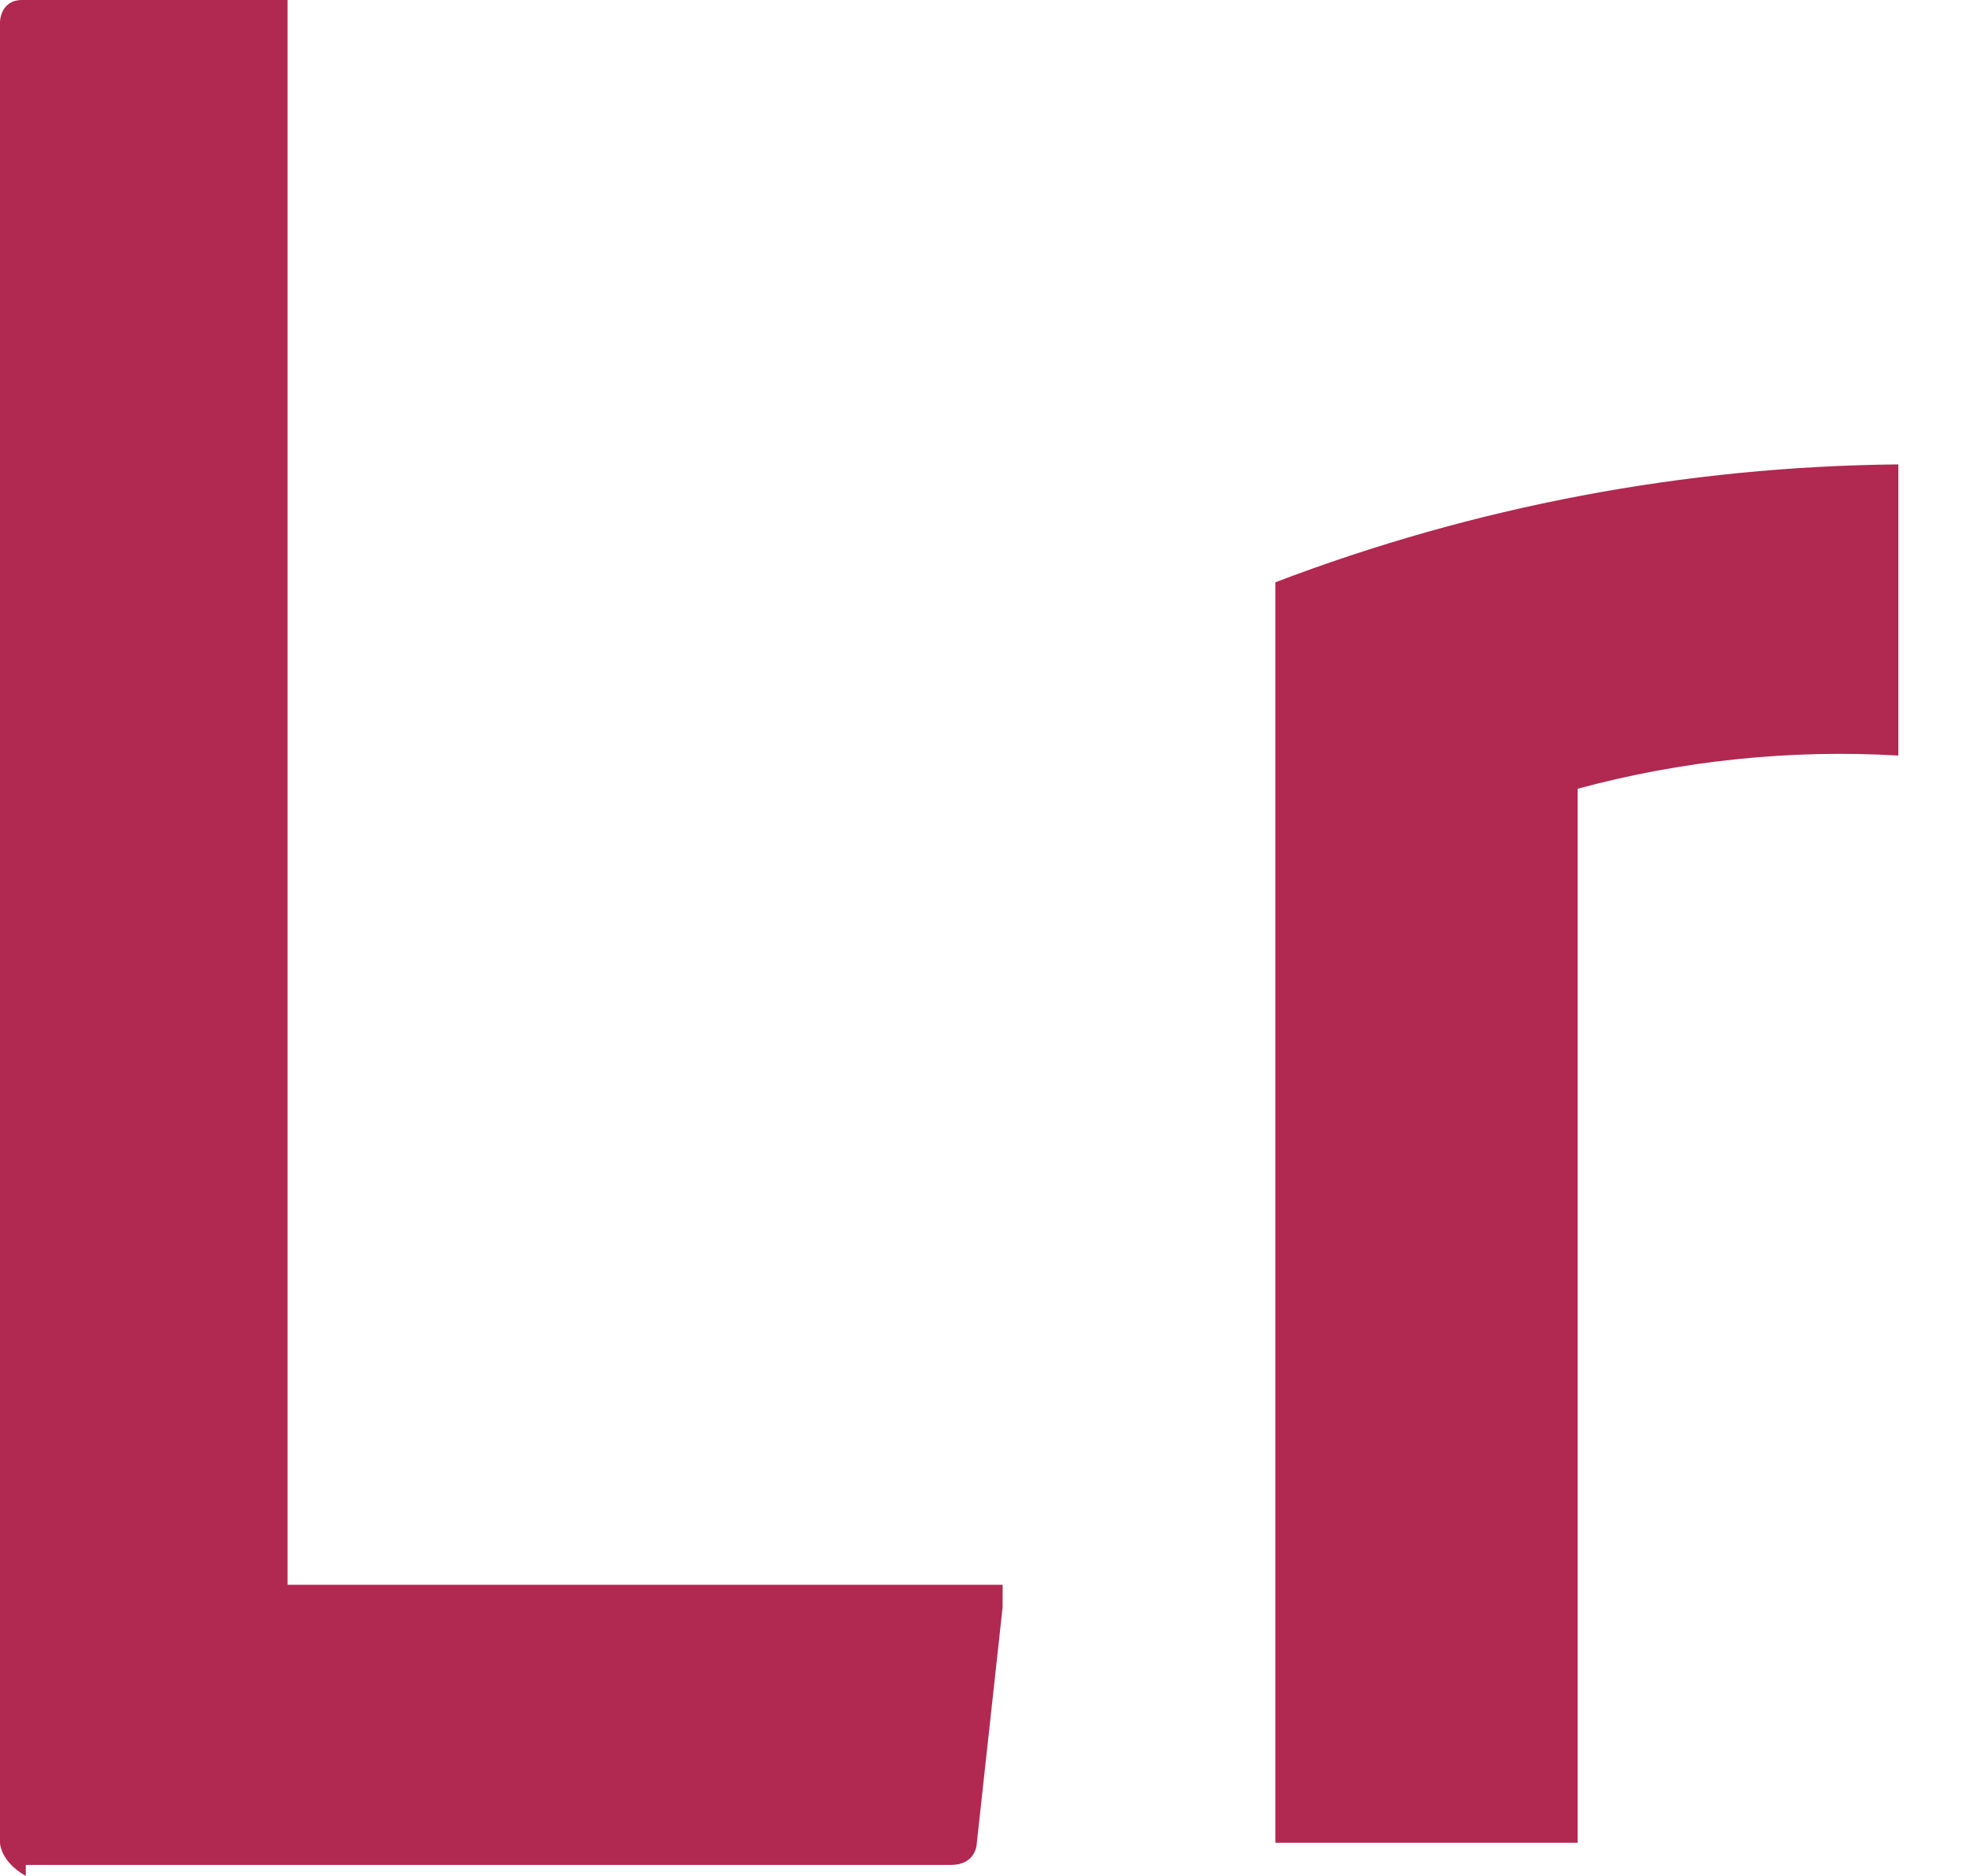 <svg width="21" height="20" viewBox="0 0 21 20" fill="none" xmlns="http://www.w3.org/2000/svg">
<path d="M13.595 8.212C13.595 7.976 13.595 7.466 13.595 6.444V6.208C15.717 5.398 17.965 4.973 20.236 4.951C20.236 4.951 20.236 4.951 20.236 5.147V7.859V8.055C19.085 7.988 17.93 8.108 16.817 8.409V19.646C16.817 19.646 16.817 19.646 16.581 19.646H13.831H13.595V8.212ZM0.275 20C0 19.843 0 19.646 0 19.646V0.236C0 0.236 0 0 0.236 0H3.065C3.065 0 3.065 0 3.065 0.236V16.896H10.688C10.688 16.896 10.688 16.896 10.688 17.132L10.413 19.646C10.413 19.646 10.413 19.882 10.137 19.882H0.275V20Z" fill="#B12851"/>
</svg>
